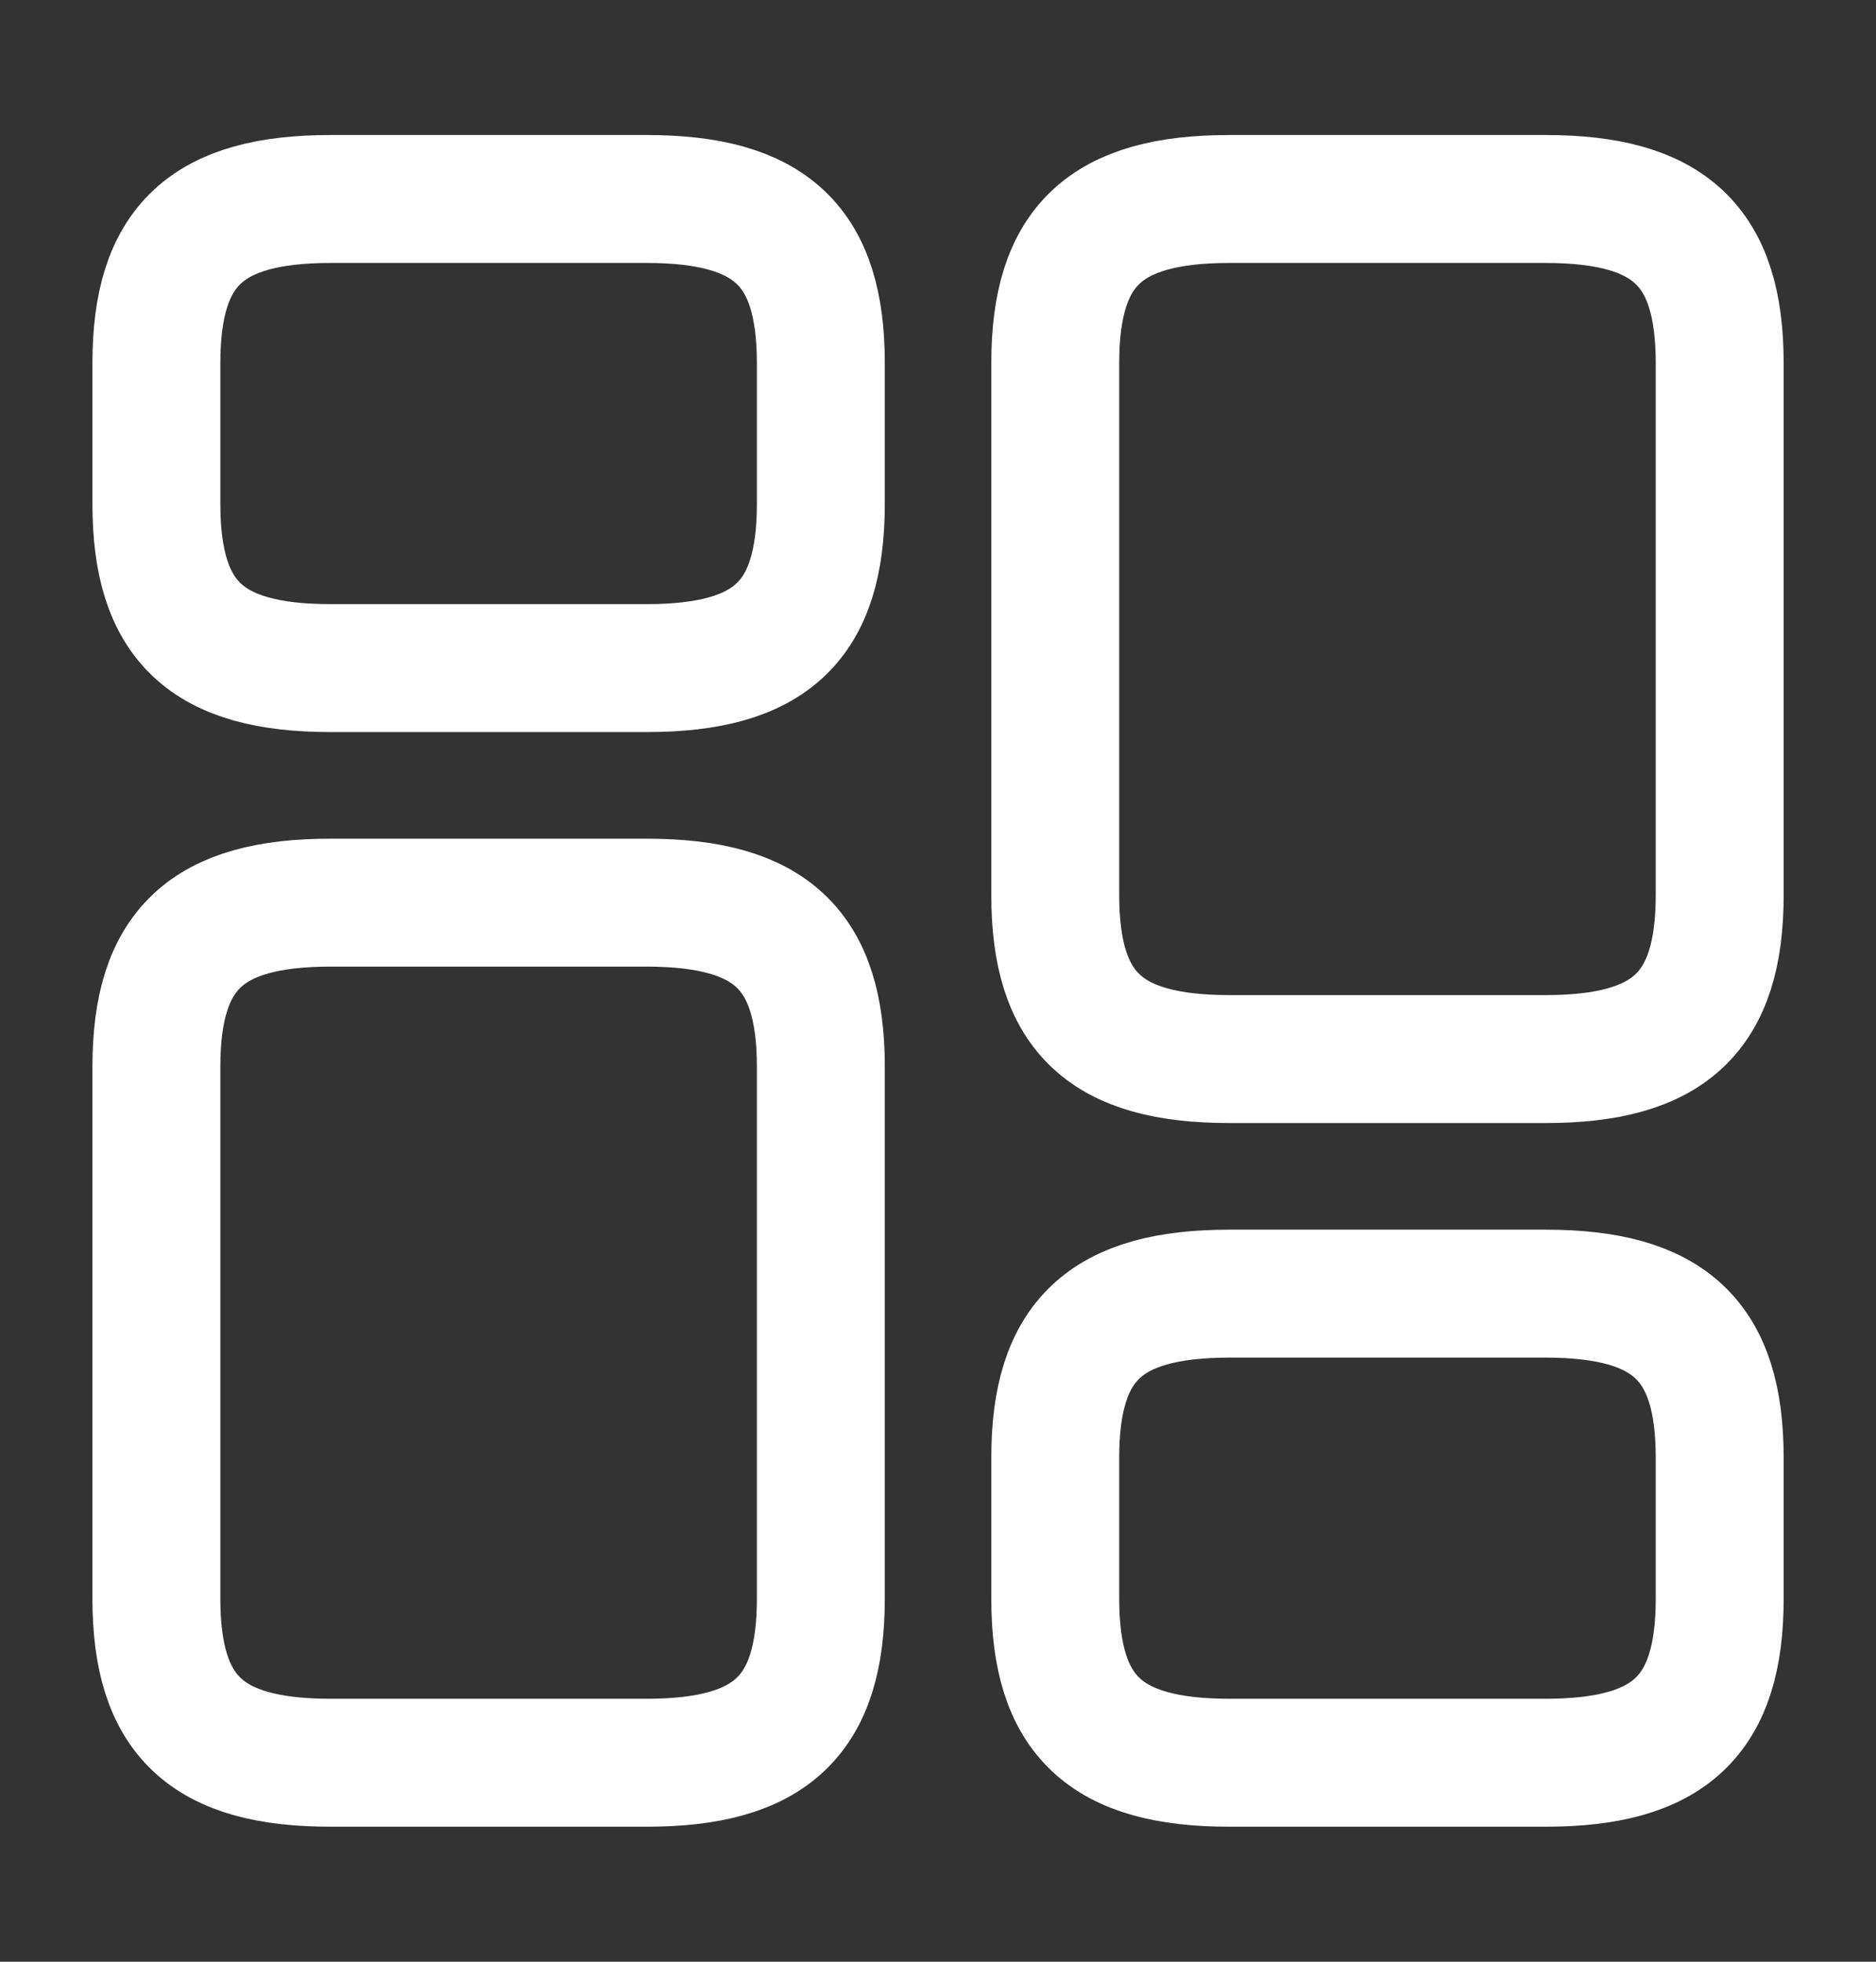 <svg width="22" height="23" viewBox="0 0 22 23" fill="none" xmlns="http://www.w3.org/2000/svg">
<rect x="0" y="0" width="22" height="23" fill="#333333" stroke="none"/>
<path d="M20.167 10.492V4.258C20.167 2.883 19.58 2.333 18.122 2.333H14.419C12.962 2.333 12.375 2.883 12.375 4.258V10.492C12.375 11.867 12.962 12.417 14.419 12.417H18.122C19.58 12.417 20.167 11.867 20.167 10.492Z" stroke="white" stroke-width="1.5" stroke-linecap="round" stroke-linejoin="round"/>
<path d="M20.167 18.742V17.092C20.167 15.717 19.58 15.167 18.122 15.167H14.419C12.962 15.167 12.375 15.717 12.375 17.092V18.742C12.375 20.117 12.962 20.667 14.419 20.667H18.122C19.58 20.667 20.167 20.117 20.167 18.742Z" stroke="white" stroke-width="1.5" stroke-linecap="round" stroke-linejoin="round"/>
<path d="M9.626 12.508V18.742C9.626 20.117 9.039 20.667 7.581 20.667H3.878C2.421 20.667 1.834 20.117 1.834 18.742V12.508C1.834 11.133 2.421 10.583 3.878 10.583H7.581C9.039 10.583 9.626 11.133 9.626 12.508Z" stroke="white" stroke-width="1.5" stroke-linecap="round" stroke-linejoin="round"/>
<path d="M9.626 4.258V5.908C9.626 7.283 9.039 7.833 7.581 7.833H3.878C2.421 7.833 1.834 7.283 1.834 5.908V4.258C1.834 2.883 2.421 2.333 3.878 2.333H7.581C9.039 2.333 9.626 2.883 9.626 4.258Z" stroke="white" stroke-width="1.5" stroke-linecap="round" stroke-linejoin="round"/>
</svg>
